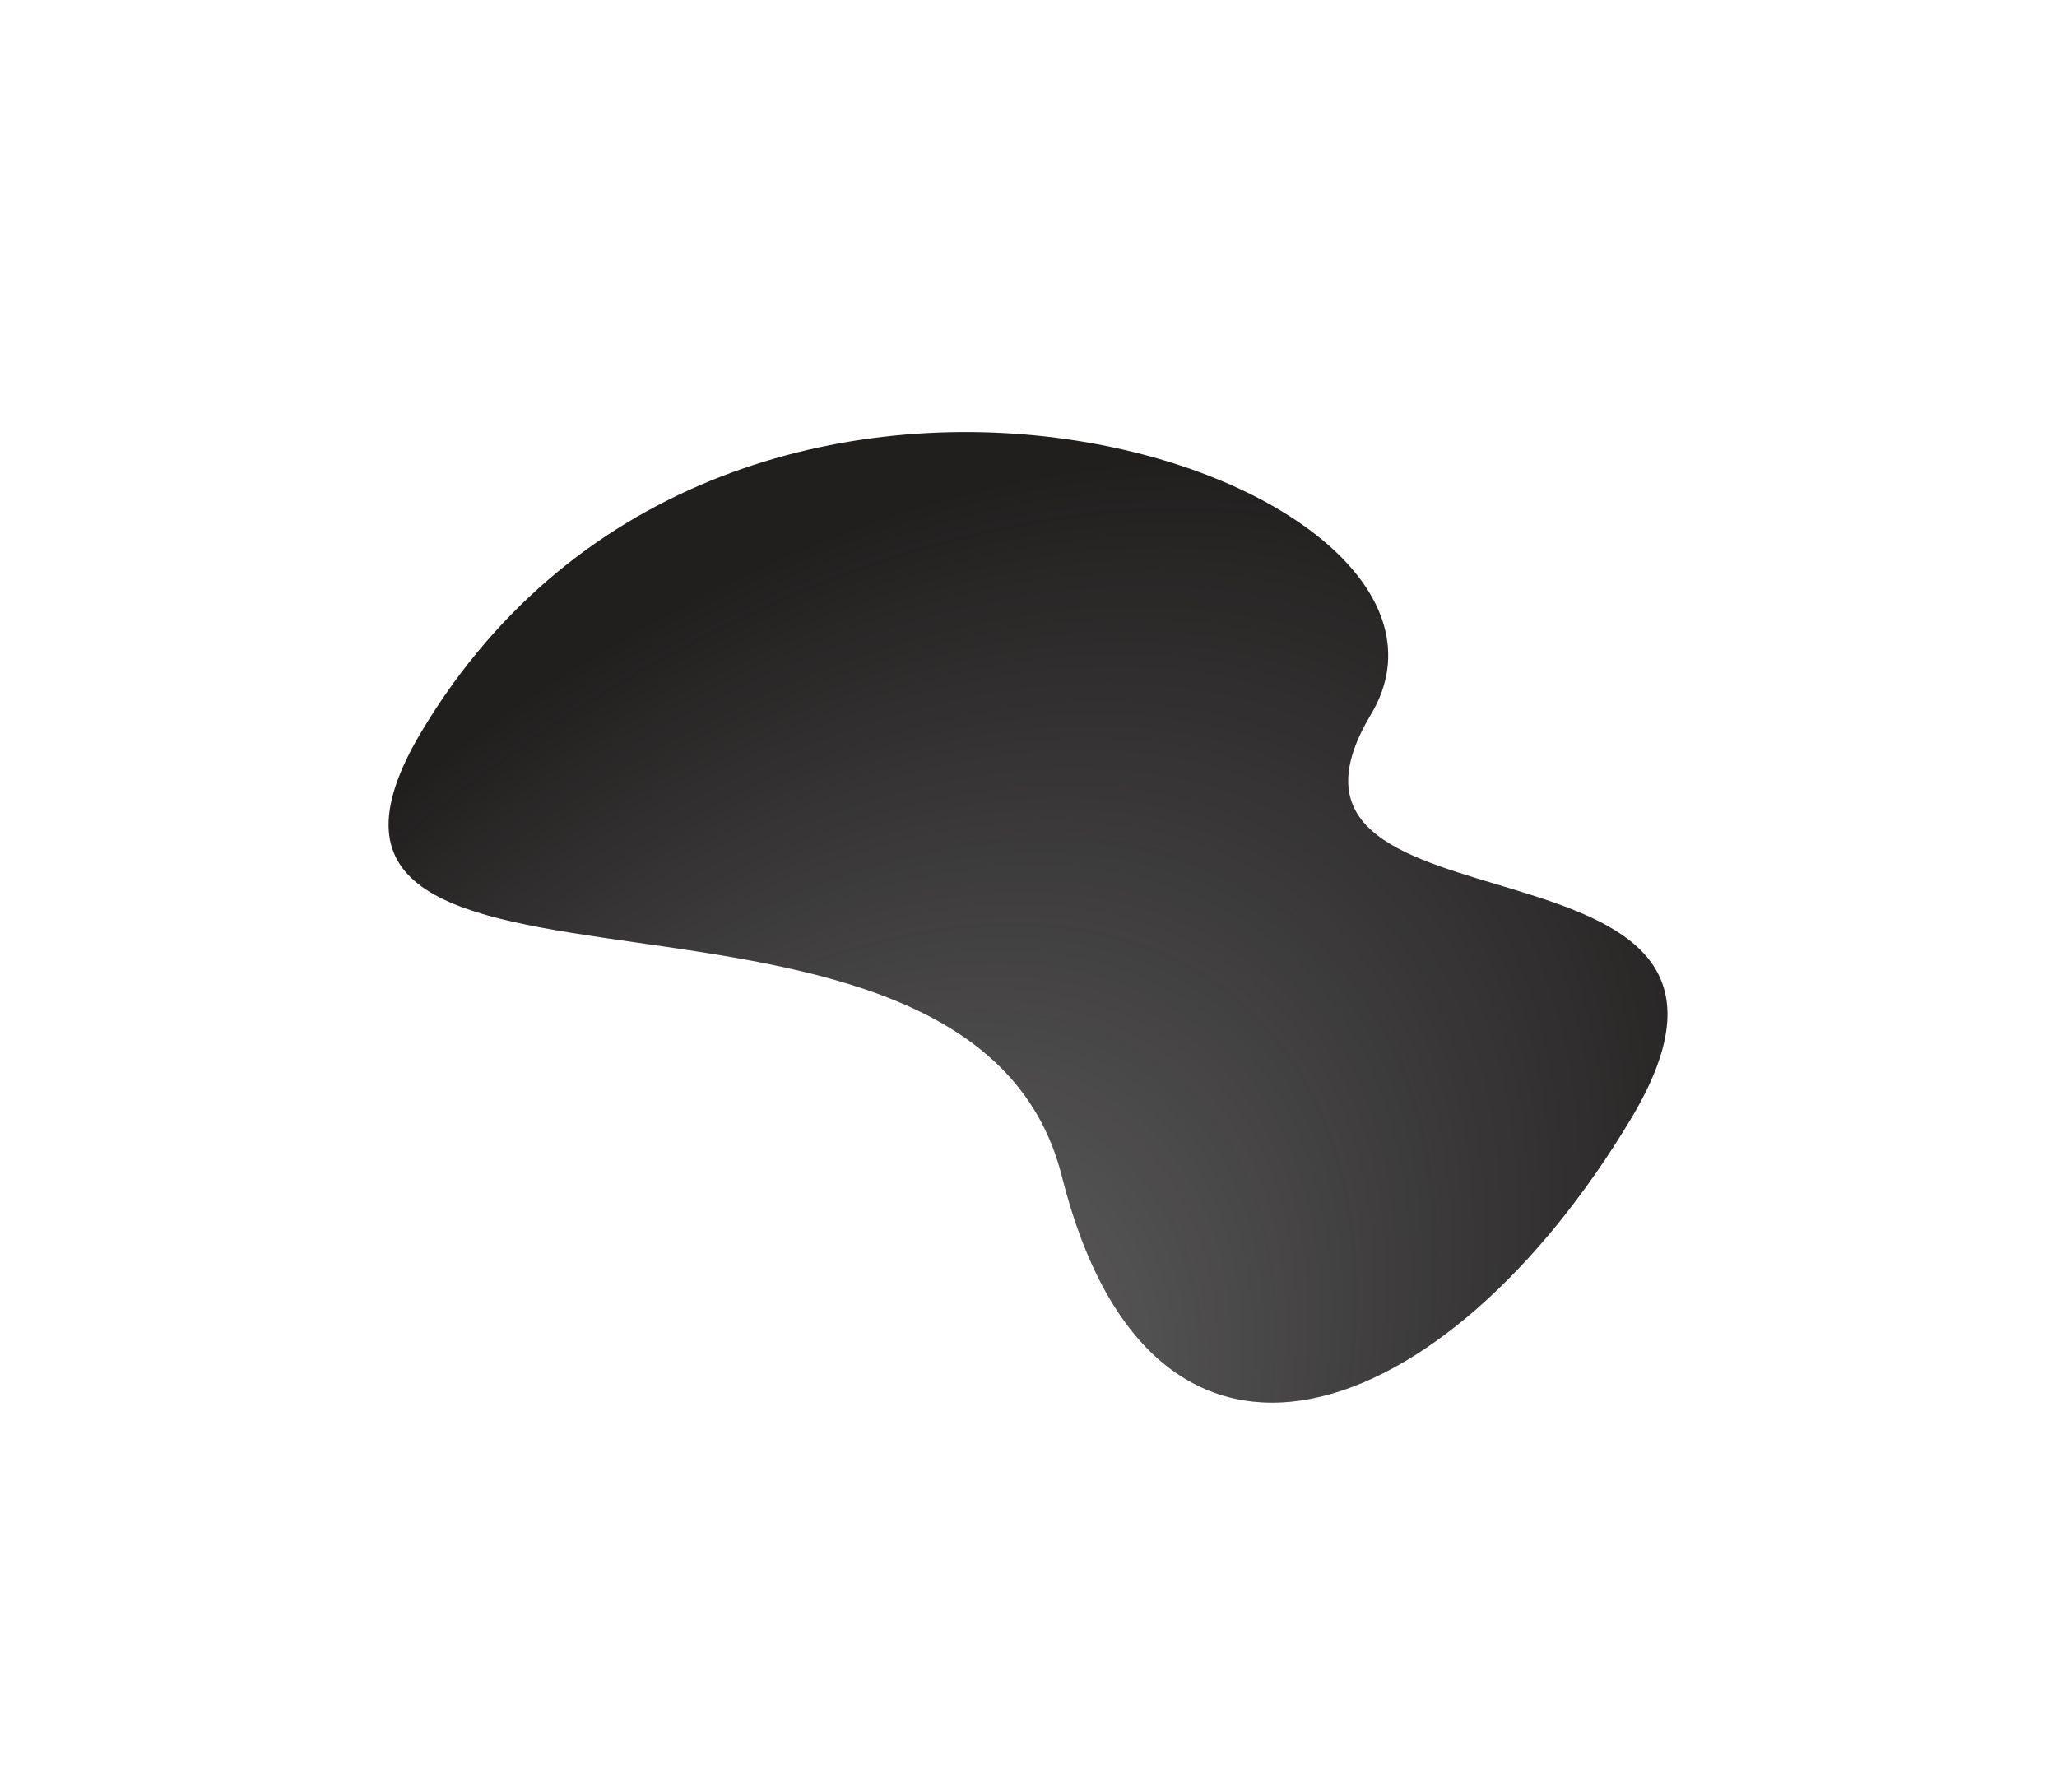 <svg width="287" height="250" viewBox="0 0 287 250" fill="none" xmlns="http://www.w3.org/2000/svg">
    <g filter="url(#filter0_di_40_9)">
        <path d="M241.271 39.699C261.248 6.331 152.071 -30.185 108.849 42.012C81.245 88.121 185.502 53.7 198.163 104.135C210.825 154.57 251.798 139.128 277.586 96.053C303.374 52.978 221.295 73.067 241.271 39.699Z"
              fill="#211E1E"/>
        <path d="M241.271 39.699C261.248 6.331 152.071 -30.185 108.849 42.012C81.245 88.121 185.502 53.7 198.163 104.135C210.825 154.57 251.798 139.128 277.586 96.053C303.374 52.978 221.295 73.067 241.271 39.699Z"
              fill="url(#paint0_radial_40_9)" fill-opacity="0.4"/>
    </g>
    <defs>
        <filter id="filter0_di_40_9" x="0.217" y="0.283" width="286.434" height="249.423"
                filterUnits="userSpaceOnUse" color-interpolation-filters="sRGB">
            <feFlood flood-opacity="0" result="BackgroundImageFix"/>
            <feColorMatrix in="SourceAlpha" type="matrix" values="0 0 0 0 0 0 0 0 0 0 0 0 0 0 0 0 0 0 127 0"
                           result="hardAlpha"/>
            <feOffset dx="-50" dy="60"/>
            <feGaussianBlur stdDeviation="27"/>
            <feComposite in2="hardAlpha" operator="out"/>
            <feColorMatrix type="matrix" values="0 0 0 0 0.265 0 0 0 0 0.271 0 0 0 0 0.329 0 0 0 0.3 0"/>
            <feBlend mode="normal" in2="BackgroundImageFix" result="effect1_dropShadow_40_9"/>
            <feBlend mode="normal" in="SourceGraphic" in2="effect1_dropShadow_40_9" result="shape"/>
            <feColorMatrix in="SourceAlpha" type="matrix" values="0 0 0 0 0 0 0 0 0 0 0 0 0 0 0 0 0 0 127 0"
                           result="hardAlpha"/>
            <feOffset/>
            <feGaussianBlur stdDeviation="12"/>
            <feComposite in2="hardAlpha" operator="arithmetic" k2="-1" k3="1"/>
            <feColorMatrix type="matrix" values="0 0 0 0 0.898 0 0 0 0 0.918 0 0 0 0 0.937 0 0 0 0.8 0"/>
            <feBlend mode="normal" in2="shape" result="effect2_innerShadow_40_9"/>
        </filter>
        <radialGradient id="paint0_radial_40_9" cx="0" cy="0" r="1" gradientUnits="userSpaceOnUse"
                        gradientTransform="translate(155.389 158.381) rotate(-49.716) scale(177.836 111.878)">
            <stop stop-color="#E5EAEF"/>
            <stop offset="1" stop-color="#E5EAEF" stop-opacity="0"/>
        </radialGradient>
    </defs>
</svg>
